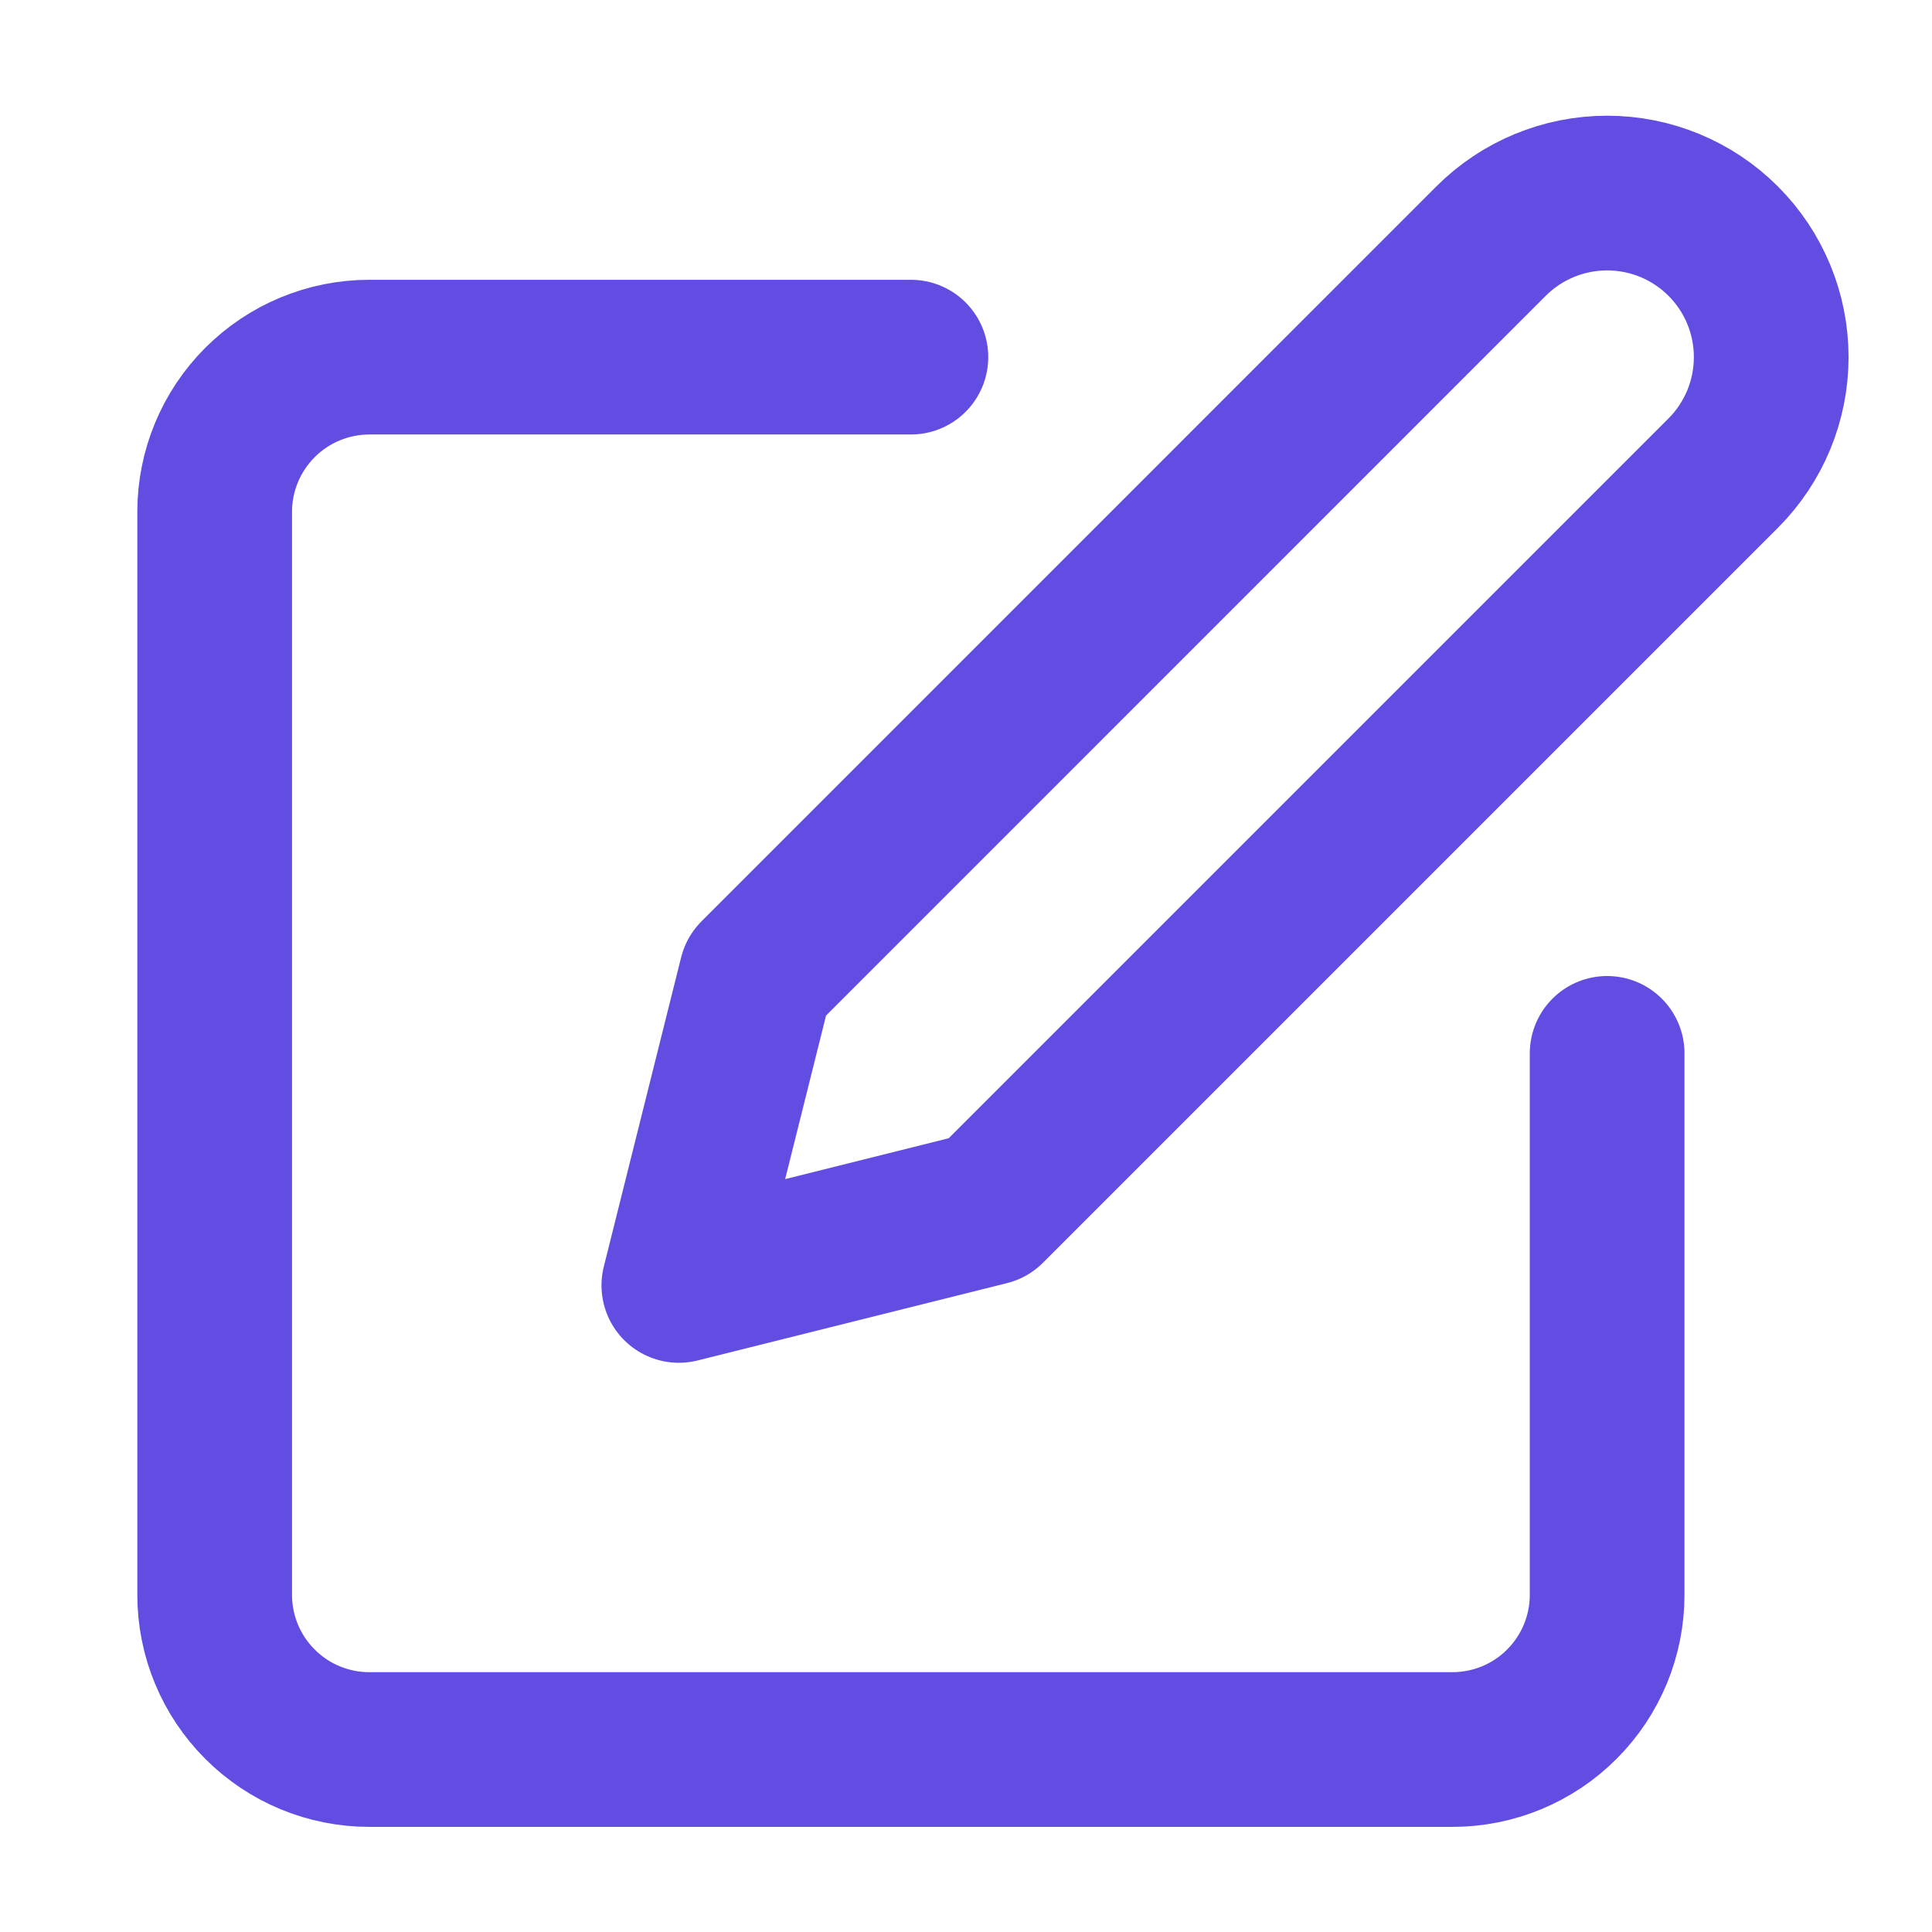 <?xml version="1.0" encoding="UTF-8" standalone="no"?><svg width='27' height='27' viewBox='0 0 27 27' fill='none' xmlns='http://www.w3.org/2000/svg'>
<path d='M12.73 4.991H5.162C4.589 4.991 4.039 5.219 3.634 5.624C3.228 6.03 3 6.58 3 7.153V22.288C3 22.862 3.228 23.412 3.634 23.817C4.039 24.223 4.589 24.45 5.162 24.45H20.297C20.871 24.45 21.421 24.223 21.826 23.817C22.232 23.412 22.46 22.862 22.46 22.288V14.721' stroke='#624DE3' stroke-width='2.162' stroke-linecap='round' stroke-linejoin='round'/>
<path d='M20.838 3.369C21.268 2.939 21.852 2.698 22.46 2.698C23.068 2.698 23.651 2.939 24.081 3.369C24.512 3.799 24.753 4.383 24.753 4.991C24.753 5.599 24.512 6.182 24.081 6.613L13.811 16.883L9.487 17.964L10.568 13.64L20.838 3.369Z' stroke='#624DE3' stroke-width='2.162' stroke-linecap='round' stroke-linejoin='round'/>
</svg>
